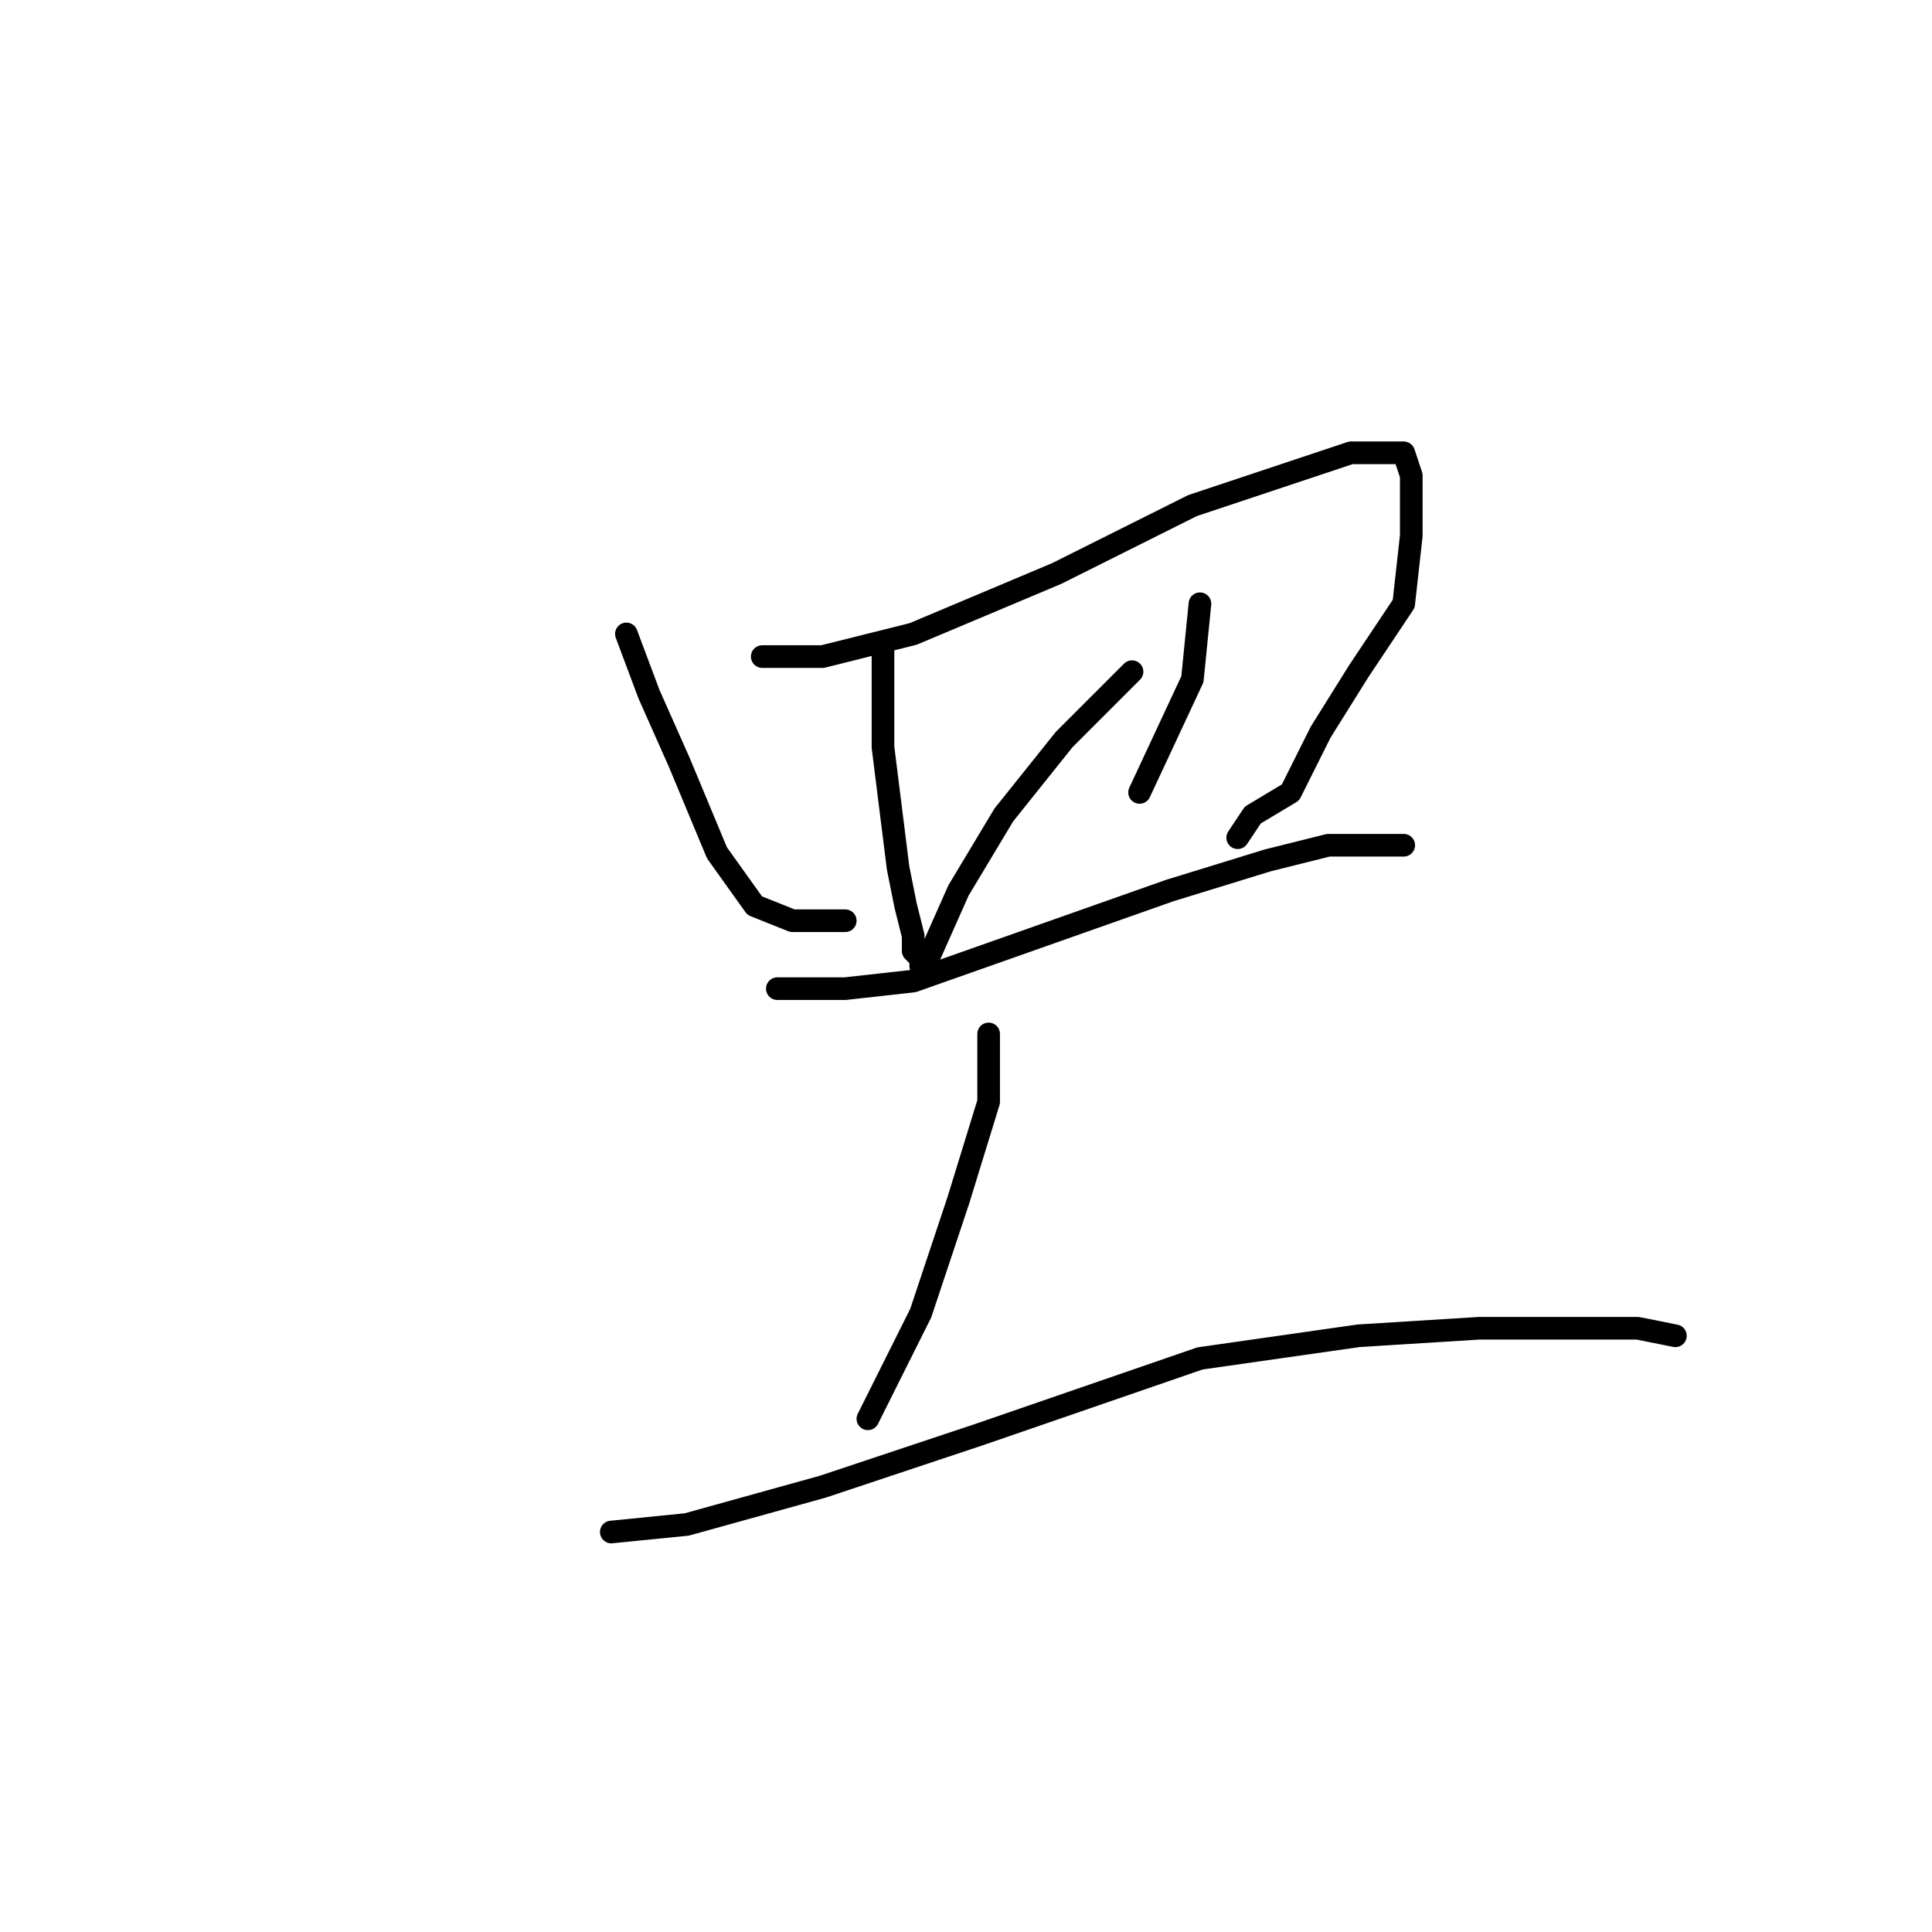 <?xml version="1.0" standalone="no"?>
    <svg width="256" height="256" xmlns="http://www.w3.org/2000/svg" version="1.1">
    <polyline stroke="black" stroke-width="3" stroke-linecap="round" fill="transparent" stroke-linejoin="round" points="83 84 86 92 90 101 95 113 100 120 105 122 112 122 112 122 " />
        <polyline stroke="black" stroke-width="3" stroke-linecap="round" fill="transparent" stroke-linejoin="round" points="101 87 109 87 121 84 140 76 158 67 170 63 179 60 183 60 186 60 187 63 187 71 186 80 180 89 175 97 171 105 166 108 164 111 164 111 " />
        <polyline stroke="black" stroke-width="3" stroke-linecap="round" fill="transparent" stroke-linejoin="round" points="117 86 117 92 117 99 118 107 119 115 120 120 121 124 121 126 122 127 122 128 123 128 123 127 127 118 133 108 141 98 150 89 150 89 " />
        <polyline stroke="black" stroke-width="3" stroke-linecap="round" fill="transparent" stroke-linejoin="round" points="159 80 158 90 151 105 151 105 " />
        <polyline stroke="black" stroke-width="3" stroke-linecap="round" fill="transparent" stroke-linejoin="round" points="103 131 112 131 121 130 138 124 155 118 168 114 176 112 182 112 186 112 186 112 " />
        <polyline stroke="black" stroke-width="3" stroke-linecap="round" fill="transparent" stroke-linejoin="round" points="131 137 131 146 127 159 122 174 115 188 115 188 " />
        <polyline stroke="black" stroke-width="3" stroke-linecap="round" fill="transparent" stroke-linejoin="round" points="81 203 91 202 109 197 130 190 159 180 180 177 196 176 208 176 217 176 222 177 222 177 " />
        </svg>